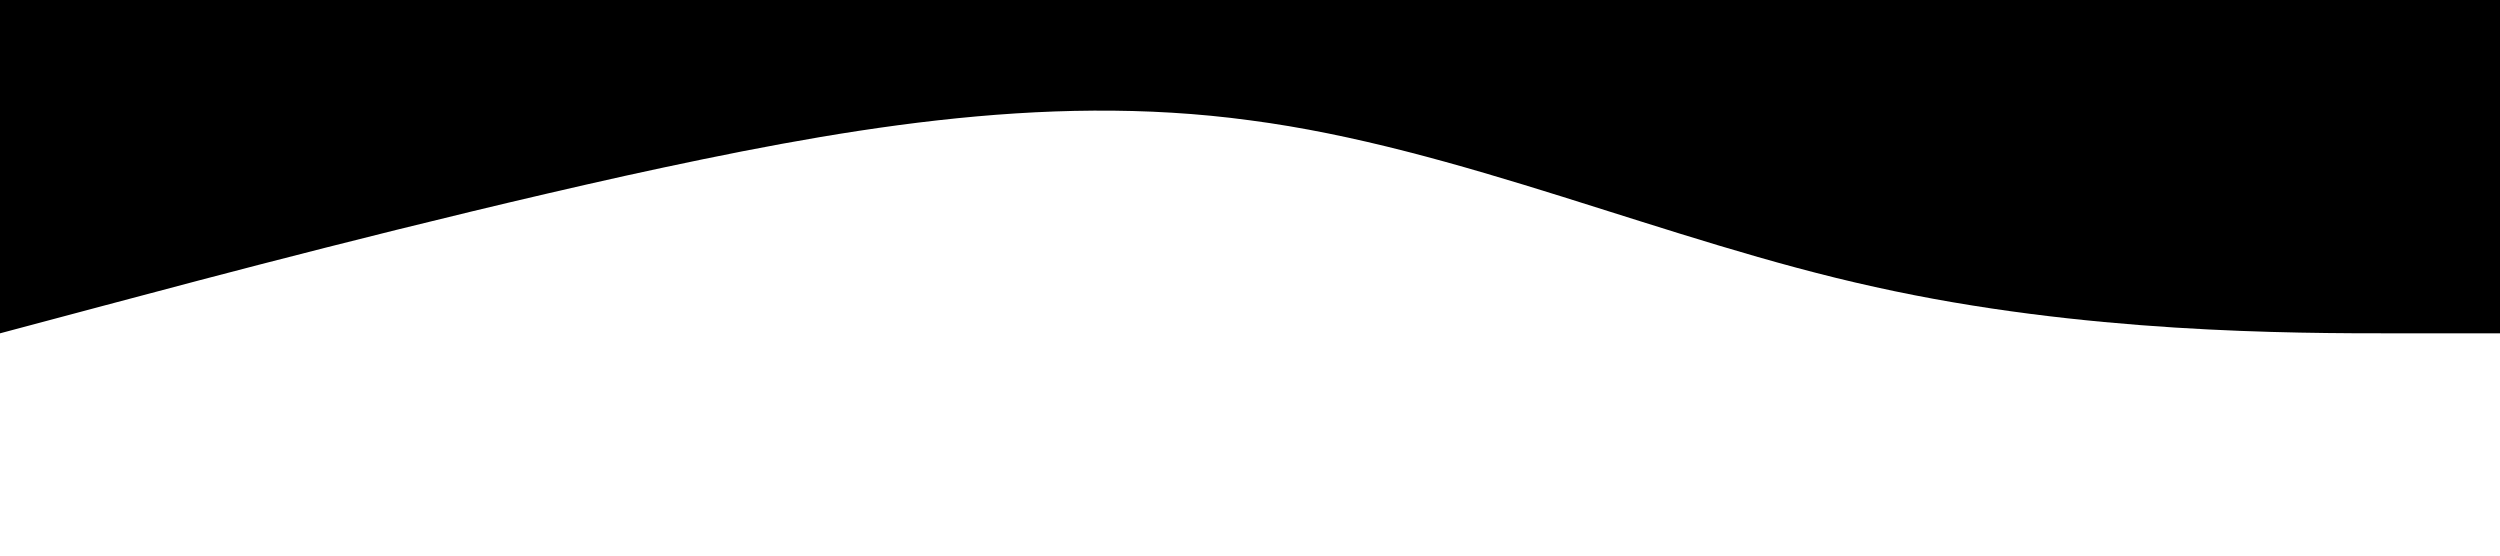 <?xml version="1.0" standalone="no"?><svg xmlns="http://www.w3.org/2000/svg" viewBox="0 0 1440 320"><path fill="black" fill-opacity="1" d="M0,192L60,176C120,160,240,128,360,101.3C480,75,600,53,720,69.3C840,85,960,139,1080,165.3C1200,192,1320,192,1380,192L1440,192L1440,0L1380,0C1320,0,1200,0,1080,0C960,0,840,0,720,0C600,0,480,0,360,0C240,0,120,0,60,0L0,0Z"></path></svg>